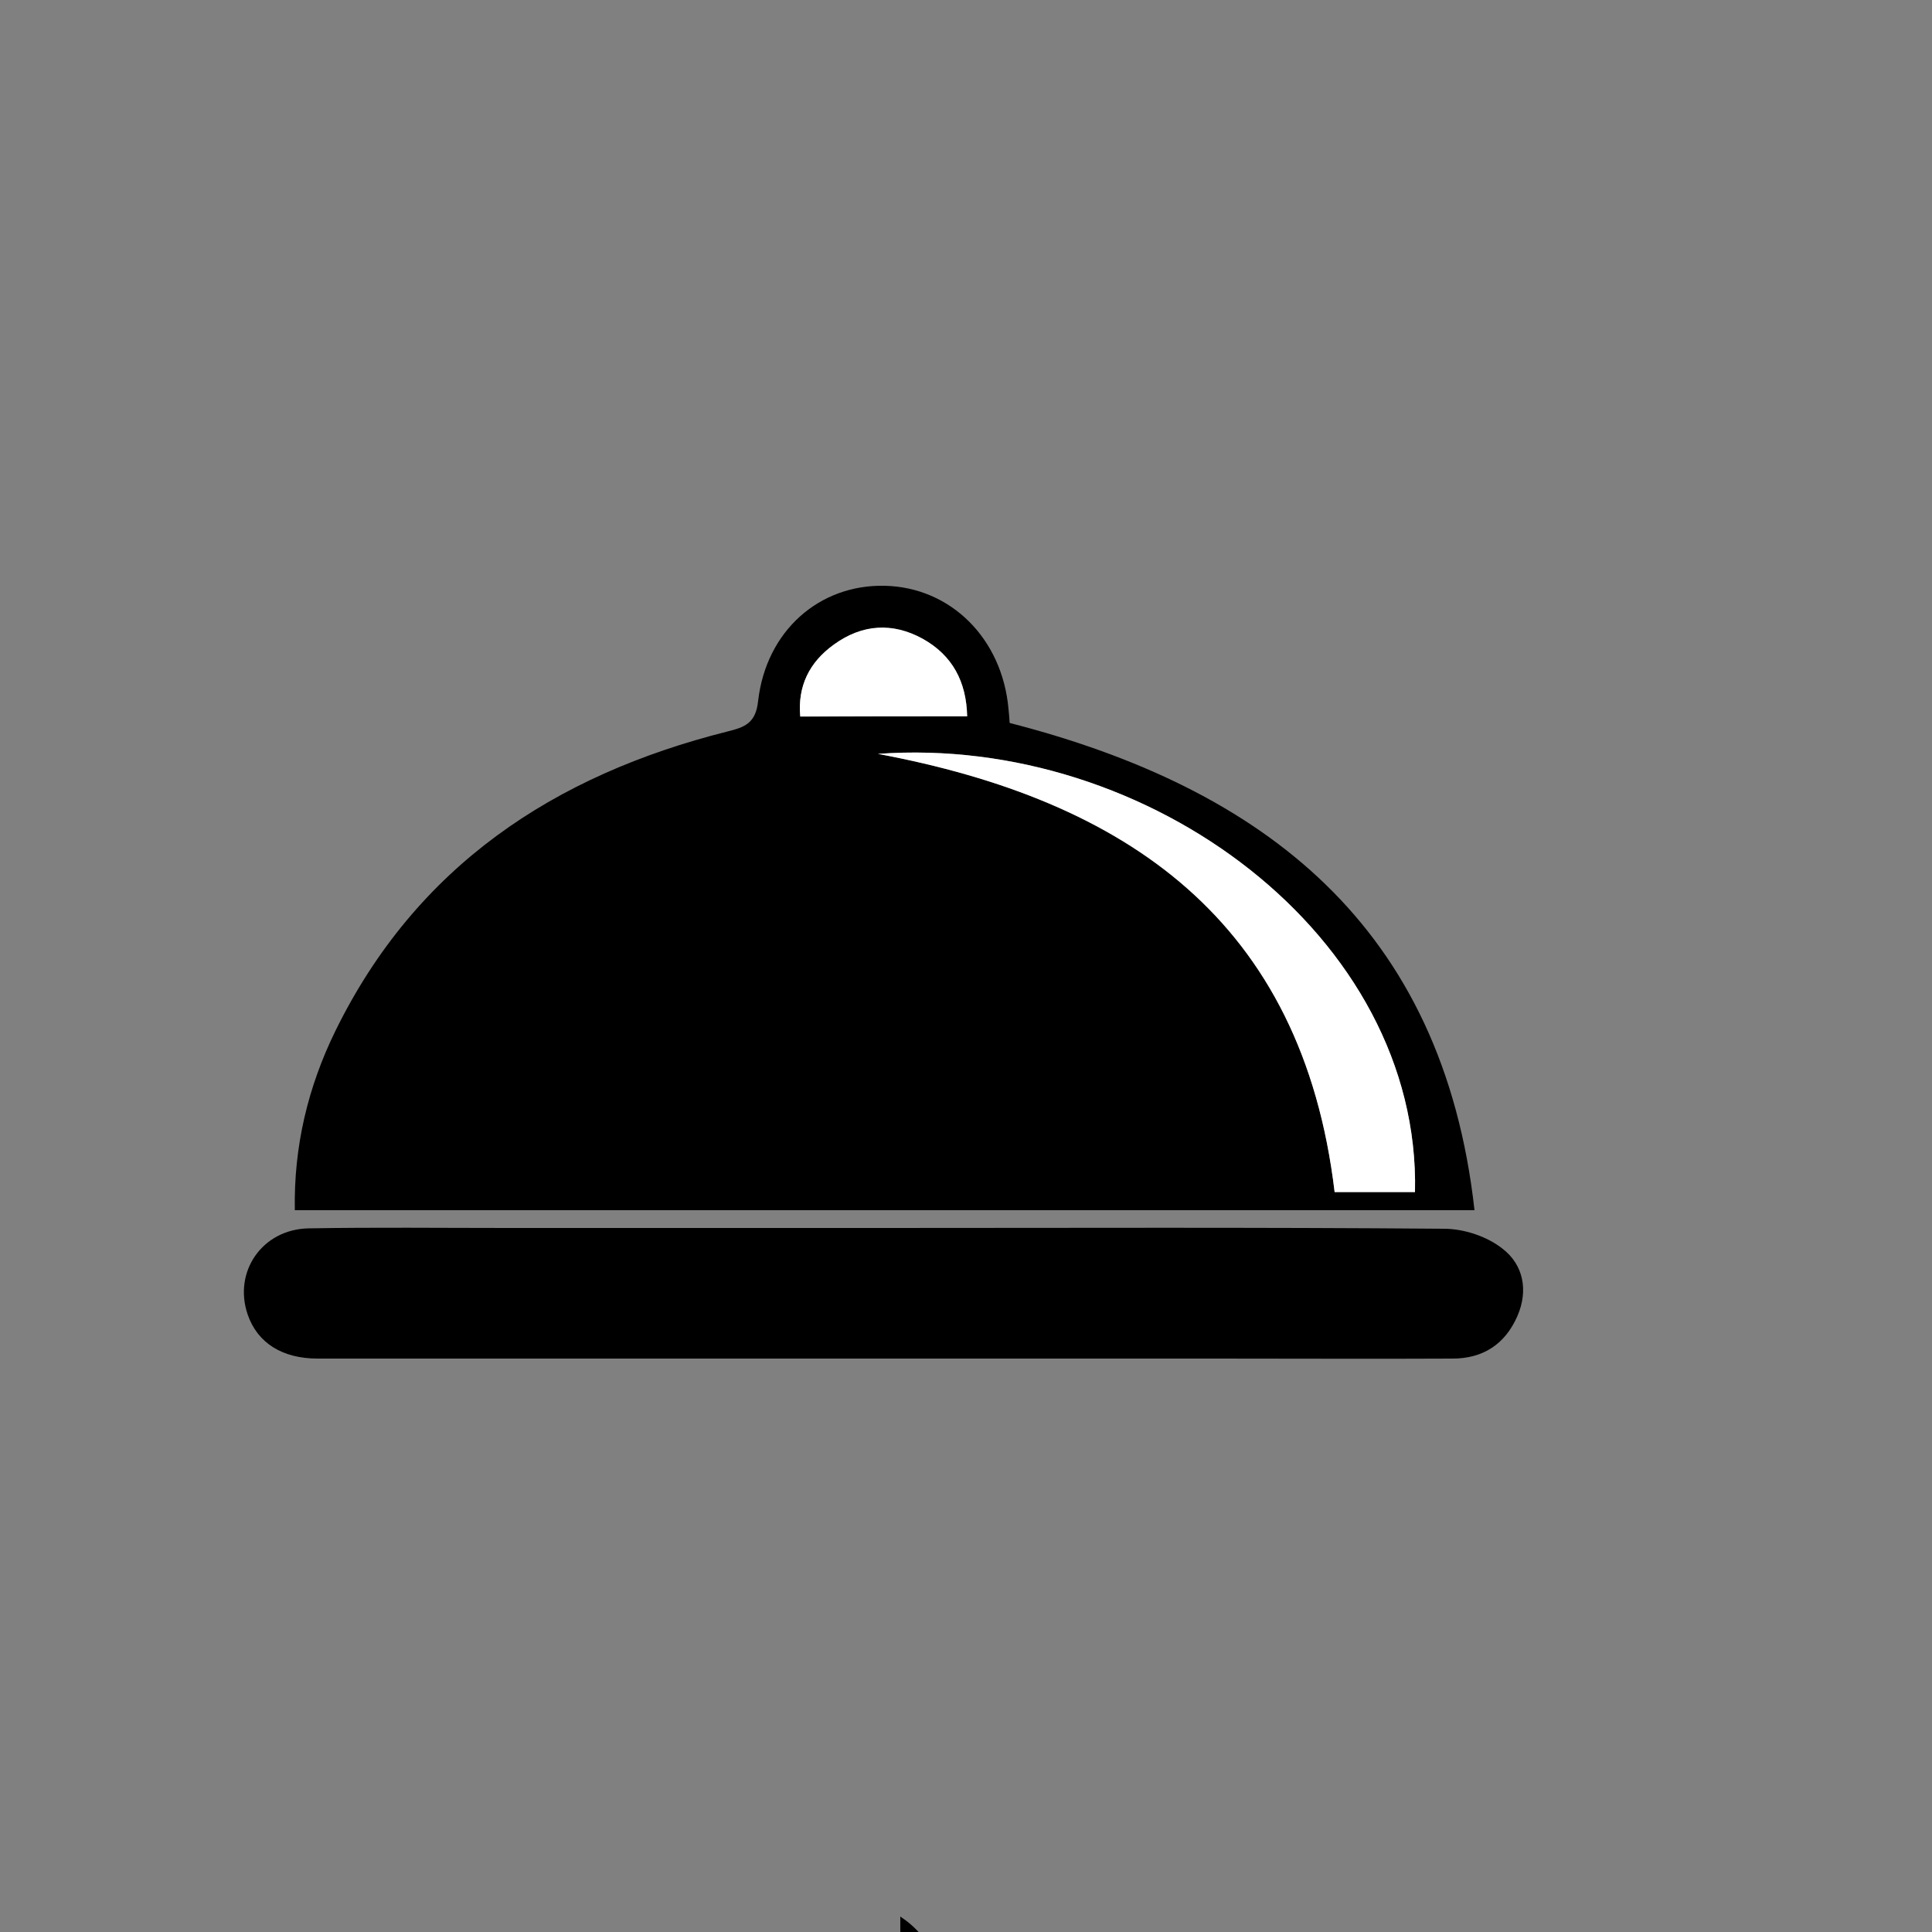<?xml version="1.0" encoding="utf-8"?>
<!-- Generator: Adobe Illustrator 22.1.0, SVG Export Plug-In . SVG Version: 6.00 Build 0)  -->
<svg version="1.1" id="Layer_1" xmlns="http://www.w3.org/2000/svg" xmlns:xlink="http://www.w3.org/1999/xlink" x="0px" y="0px"
	 viewBox="0 0 500 500" style="enable-background:new 0 0 500 500;" xml:space="preserve">
<rect x="0" y="0" width="500" height="500" fill="#808080" stroke="none"/>
<style type="text/css">
	.st0{fill:#FFFFFF;}
</style>
<path d="M233,496c8.3,5.5,11.1,13.4,10,23c-3.3,0-6.7,0-10,0C233,511.3,233,503.7,233,496z"/>
<g>
	<g>
		<path d="M381.6,313.2c-102.8,0-203.6,0-305.3,0c-0.3-16.5,3.4-31.9,10.5-46.4c20.9-42.6,56.5-66.2,101.5-77.5
			c4.4-1.1,7.3-2.1,7.9-7.9c2.1-18.2,15.9-30.2,32.8-29.8c17.1,0.4,30.4,13.7,32,31.9c0.1,1,0.2,2,0.3,3.6
			C327.1,204,373.4,239.6,381.6,313.2z M366.2,308.5c1.4-66.1-69-118.5-139-113.4c64.1,12,109.8,43,118.2,113.4
			C352.2,308.5,358.9,308.5,366.2,308.5z M250.3,185.4c-0.2-9-3.9-15.8-11.5-20c-7.8-4.3-15.7-3.8-23,1.5
			c-6.4,4.6-9.4,10.8-8.7,18.6C221.6,185.4,235.3,185.4,250.3,185.4z"/>
		<path d="M228.3,317.8c48.5,0,96.9-0.2,145.4,0.2c5.2,0,11.2,2,15.2,5.2c5.3,4.1,6.7,10.7,3.8,17.4c-3.2,7.3-8.9,11-16.8,11
			c-20.4,0.1-40.8,0-61.2,0c-51.5,0-103,0-154.5,0c-26,0-52,0-78,0c-9.2,0-15.6-4.1-18.1-11.4c-3.8-11.1,3.8-22.1,15.8-22.3
			c17.1-0.3,34.2-0.1,51.3-0.1C163.6,317.8,195.9,317.8,228.3,317.8z"/>
		<path class="st0" d="M366.2,308.5c-7.3,0-14.1,0-20.8,0c-8.4-70.4-54-101.4-118.2-113.4C297.3,190,367.7,242.4,366.2,308.5z"/>
		<path class="st0" d="M250.3,185.4c-15,0-28.7,0-43.2,0c-0.7-7.8,2.3-14,8.7-18.6c7.3-5.3,15.2-5.8,23-1.5
			C246.5,169.6,250.1,176.4,250.3,185.4z"/>
	</g>
</g>
</svg>
